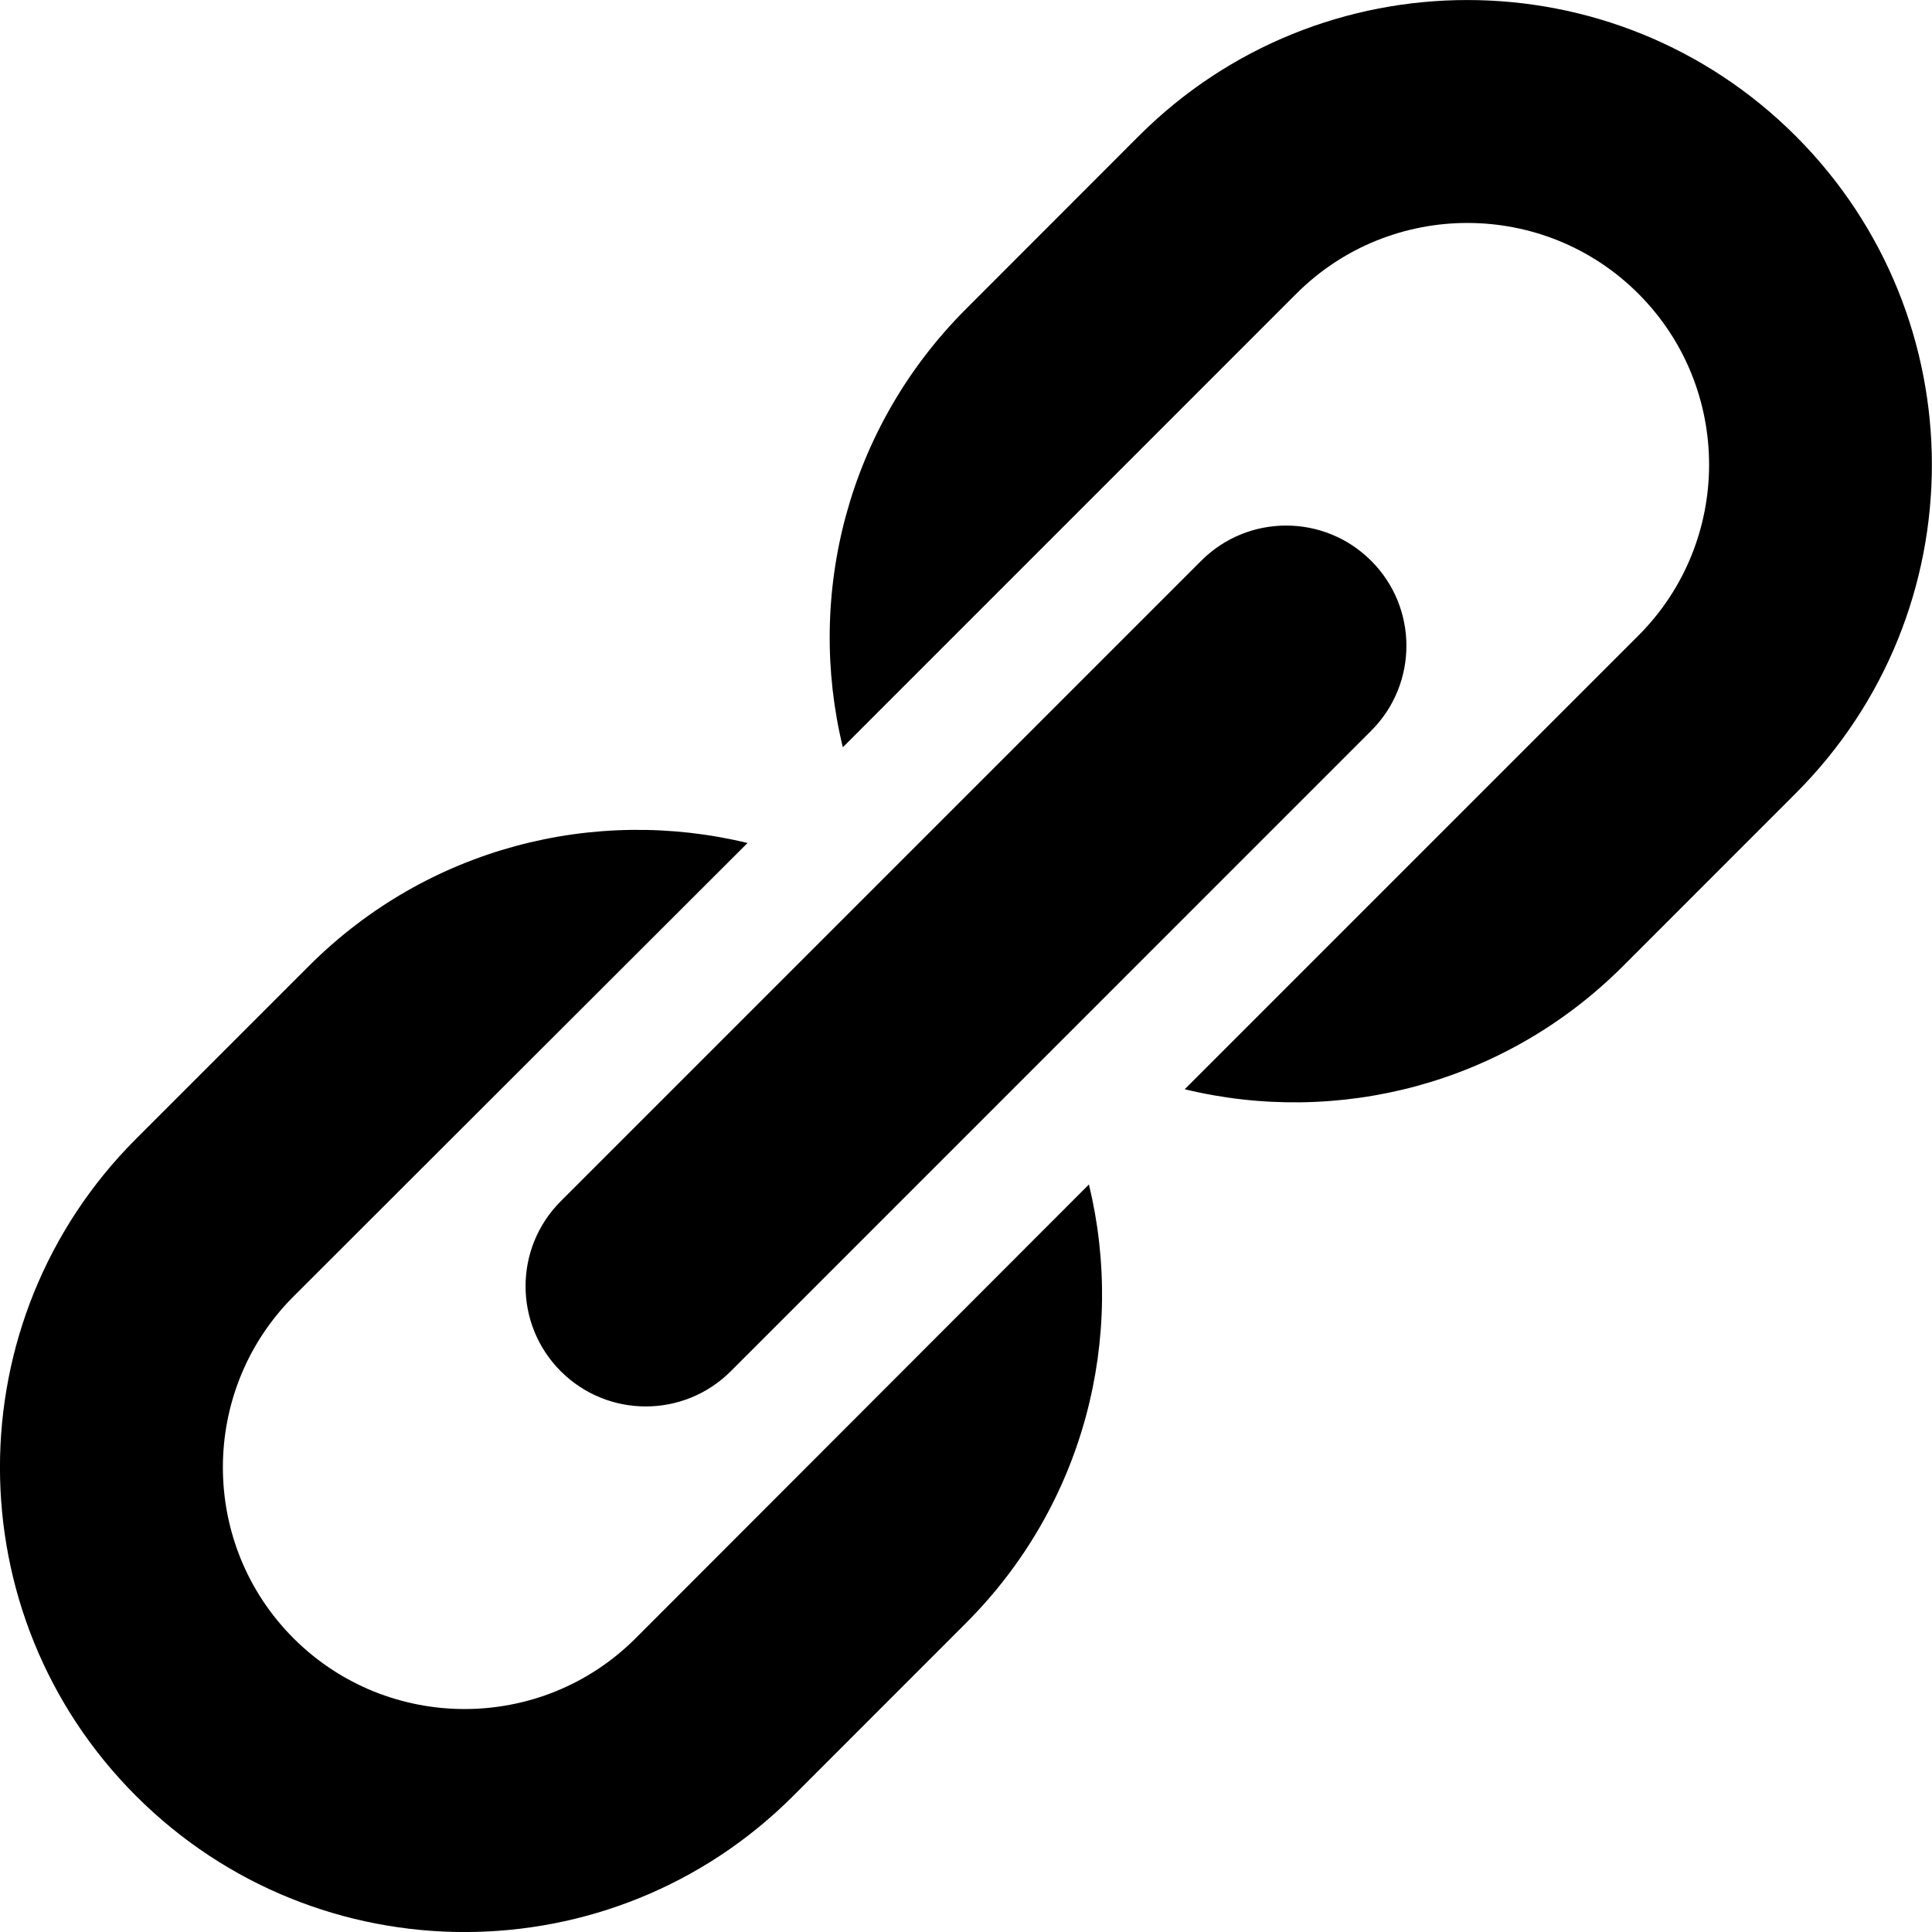 <svg width="17" height="17" viewBox="0 0 24 24" fill="none" xmlns="http://www.w3.org/2000/svg">
<path d="M17.033 6.966C17.617 7.549 17.617 8.495 17.033 9.078L9.078 17.034C8.495 17.617 7.549 17.617 6.966 17.034C6.383 16.451 6.383 15.505 6.966 14.922L14.922 6.966C15.504 6.383 16.45 6.383 17.033 6.966ZM7.895 20.352C6.724 21.523 4.819 21.523 3.647 20.352C2.476 19.181 2.476 17.275 3.647 16.104L9.286 10.472C7.394 10.013 5.315 10.522 3.837 12L1.69 14.147C-0.564 16.401 -0.564 20.056 1.69 22.31C3.944 24.564 7.599 24.564 9.853 22.31L12 20.162C13.477 18.685 13.986 16.606 13.527 14.714L7.895 20.352ZM14.146 1.69L12 3.838C10.522 5.316 10.01 7.391 10.47 9.283L16.104 3.648C17.276 2.477 19.181 2.477 20.352 3.648C21.524 4.819 21.524 6.725 20.352 7.896L14.717 13.531C16.61 13.99 18.685 13.478 20.162 12.001L22.308 9.854C24.562 7.6 24.562 3.946 22.308 1.691C20.055 -0.563 16.4 -0.563 14.146 1.69Z" fill="black"/>
</svg>
